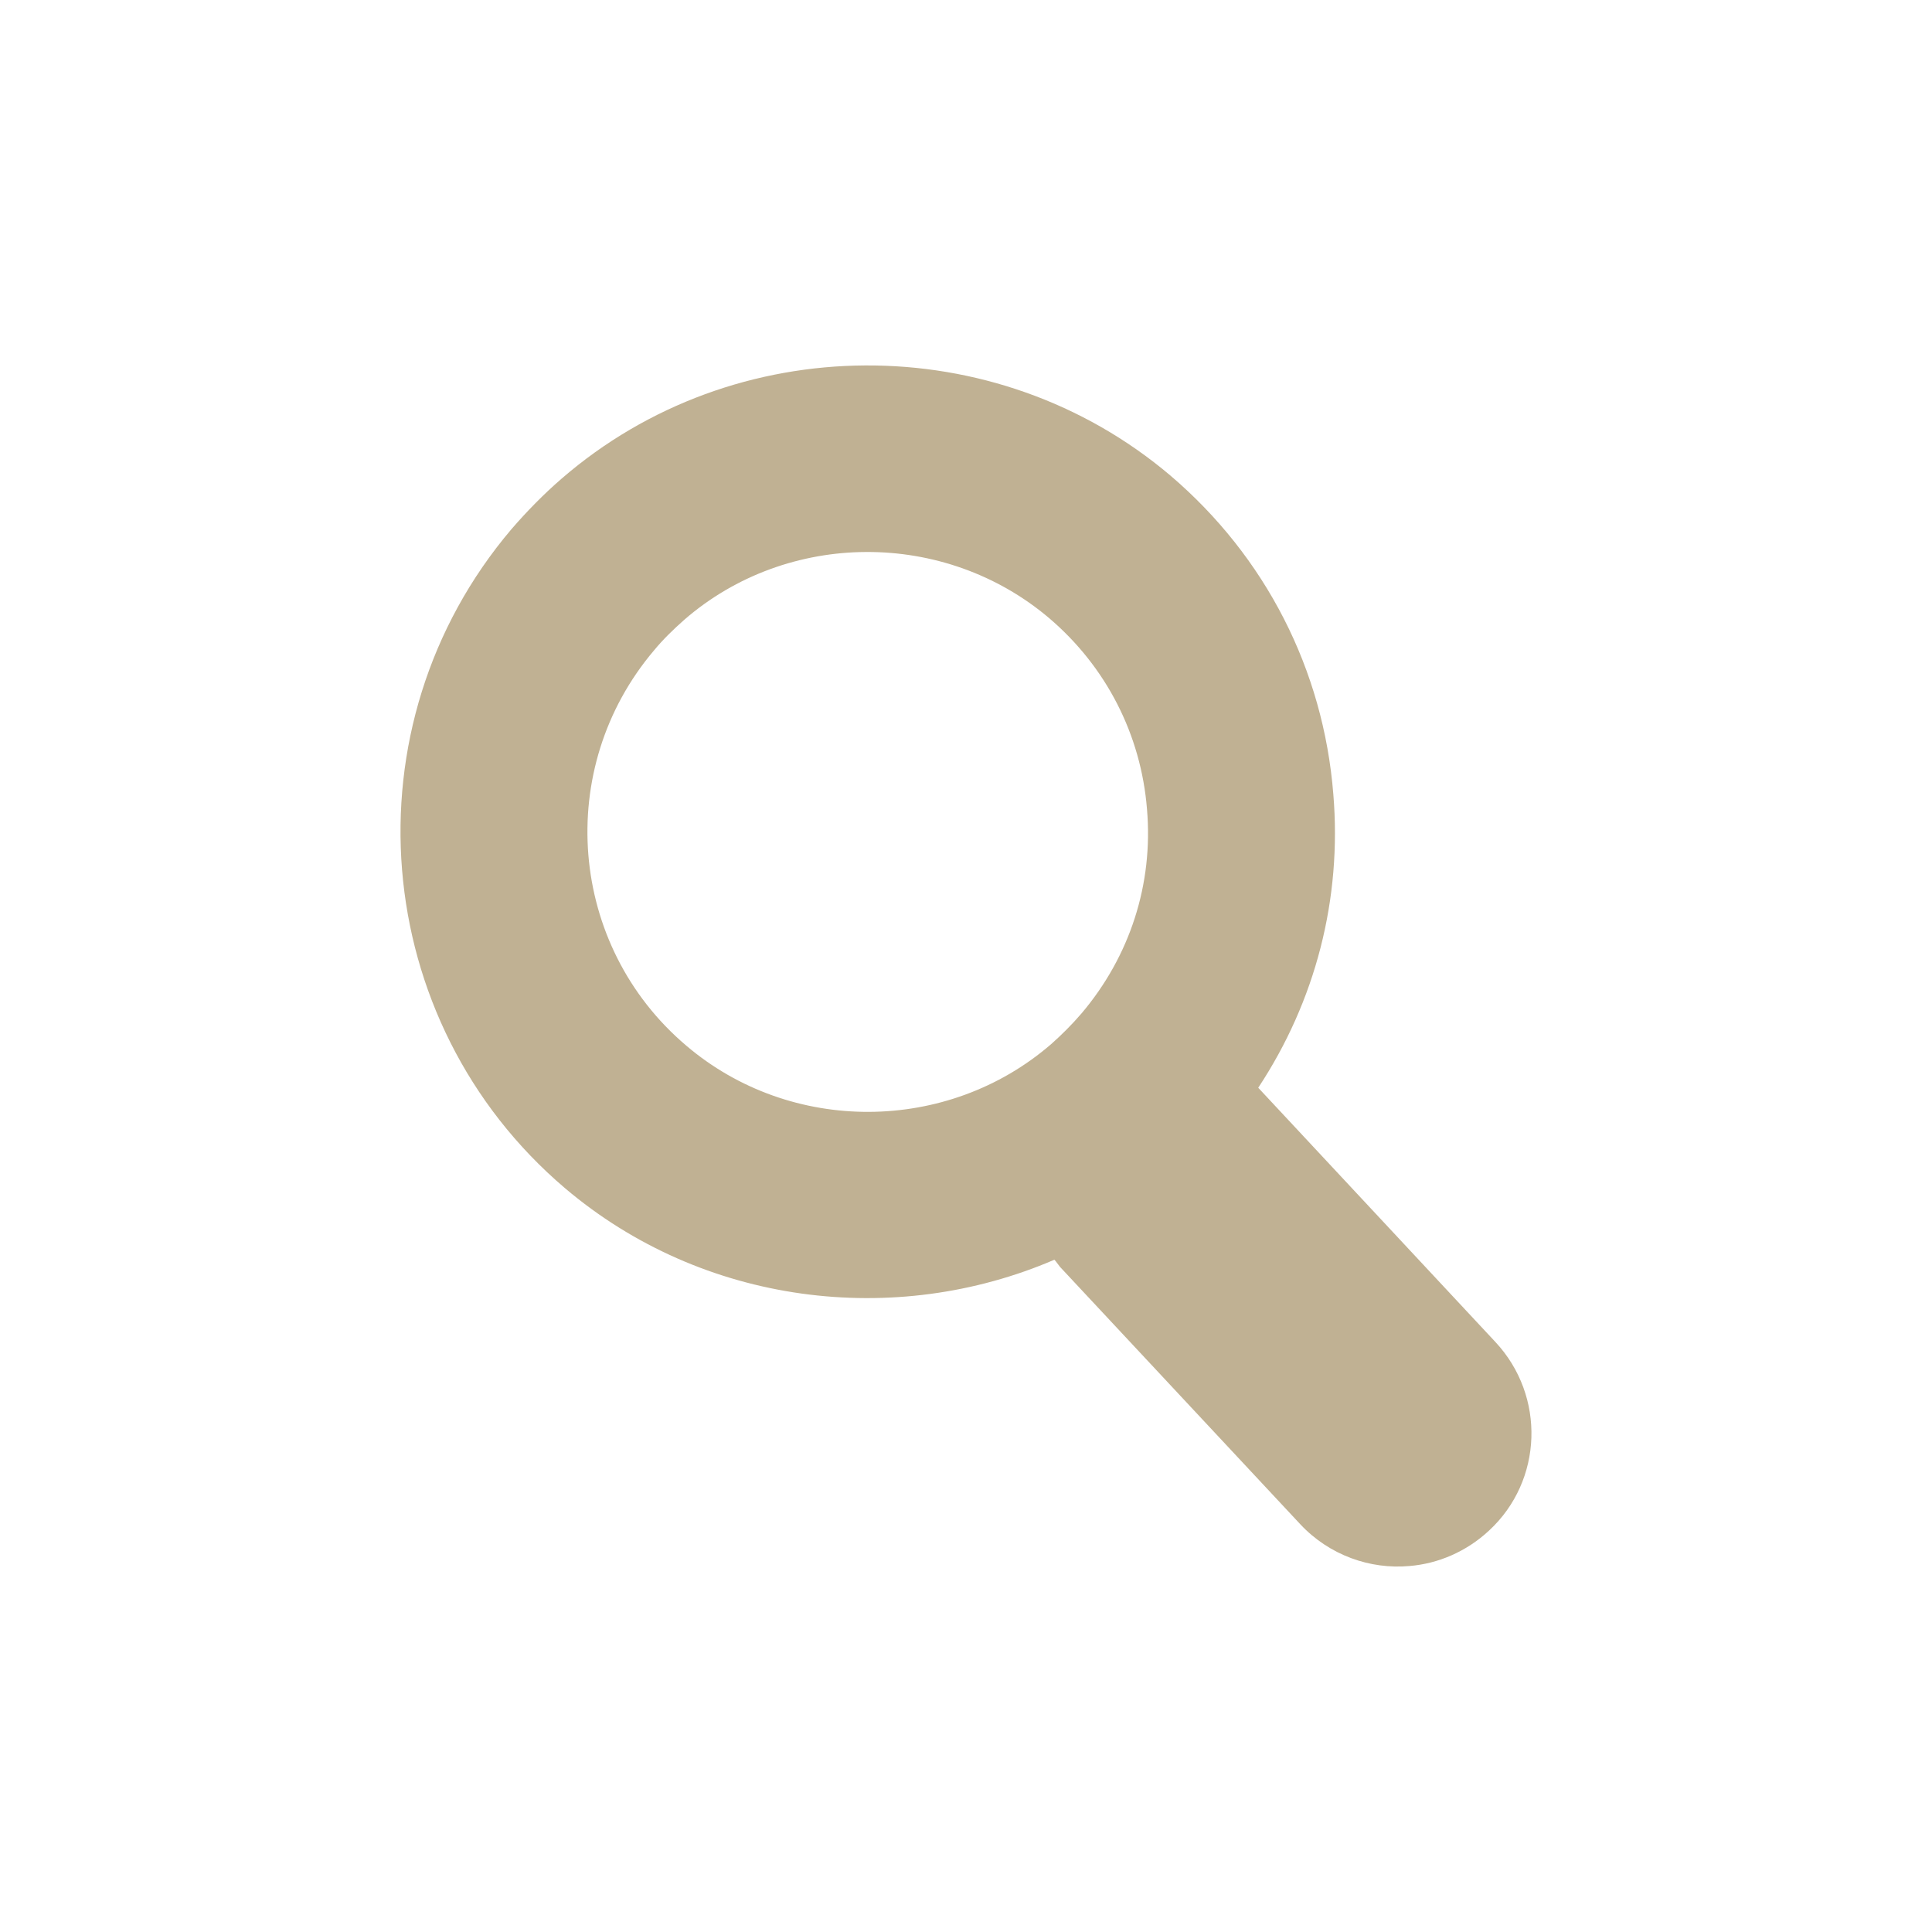 <?xml version="1.0" encoding="utf-8"?>
<!-- Generator: Adobe Illustrator 16.0.0, SVG Export Plug-In . SVG Version: 6.00 Build 0)  -->
<!DOCTYPE svg PUBLIC "-//W3C//DTD SVG 1.0//EN" "http://www.w3.org/TR/2001/REC-SVG-20010904/DTD/svg10.dtd">
<svg version="1.0" id="Layer_1" xmlns="http://www.w3.org/2000/svg" xmlns:xlink="http://www.w3.org/1999/xlink" x="0px" y="0px"
	 width="64px" height="64px" viewBox="0 0 64 64" style="enable-background:new 0 0 64 64;" xml:space="preserve">
<path style="fill:#C0B193;" d="M22.732,34.637c-3.908-3.314-4.382-9.184-1.066-13.093c0.302-0.367,0.645-0.697,1-1.012
	c3.422-2.974,8.62-3,12.093-0.052c1.882,1.605,3.04,3.855,3.237,6.328c0.211,2.476-0.565,4.87-2.171,6.765
	c-0.316,0.367-0.646,0.697-1.001,1.012C31.391,37.559,26.193,37.586,22.732,34.637z M49.537,44.455l-7.856-8.422
	c1.895-2.869,2.776-6.25,2.487-9.726c-0.329-4.13-2.25-7.87-5.396-10.553c-5.791-4.908-14.448-4.856-20.173,0.106
	c-0.592,0.512-1.145,1.078-1.658,1.671c-5.527,6.513-4.724,16.304,1.776,21.83c4.566,3.871,10.922,4.645,16.211,2.369
	c0.065,0.066,0.119,0.157,0.185,0.236l7.961,8.527c0.961,1.027,2.316,1.502,3.619,1.383c0.947-0.078,1.882-0.475,2.632-1.172
	C51.115,49.049,51.208,46.246,49.537,44.455z"/>
</svg>
